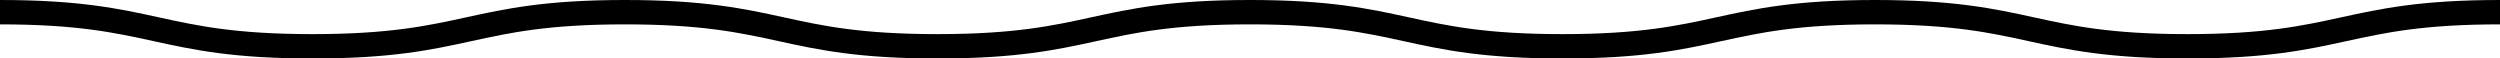 <svg xmlns="http://www.w3.org/2000/svg" viewBox="0 0 1025.82 24"><defs><style>.cls-1{fill:none;stroke:#000;stroke-miterlimit:10;stroke-width:10px;}</style></defs><g id="레이어_2" data-name="레이어 2"><g id="레이어_1-2" data-name="레이어 1"><path class="cls-1" d="M0,5C64.11,5,64.11,19,128.22,19S192.34,5,256.45,5s64.11,14,128.22,14S448.79,5,512.9,5,577,19,641.13,19,705.24,5,769.36,5s64.11,14,128.23,14S961.71,5,1025.82,5"/></g></g></svg>